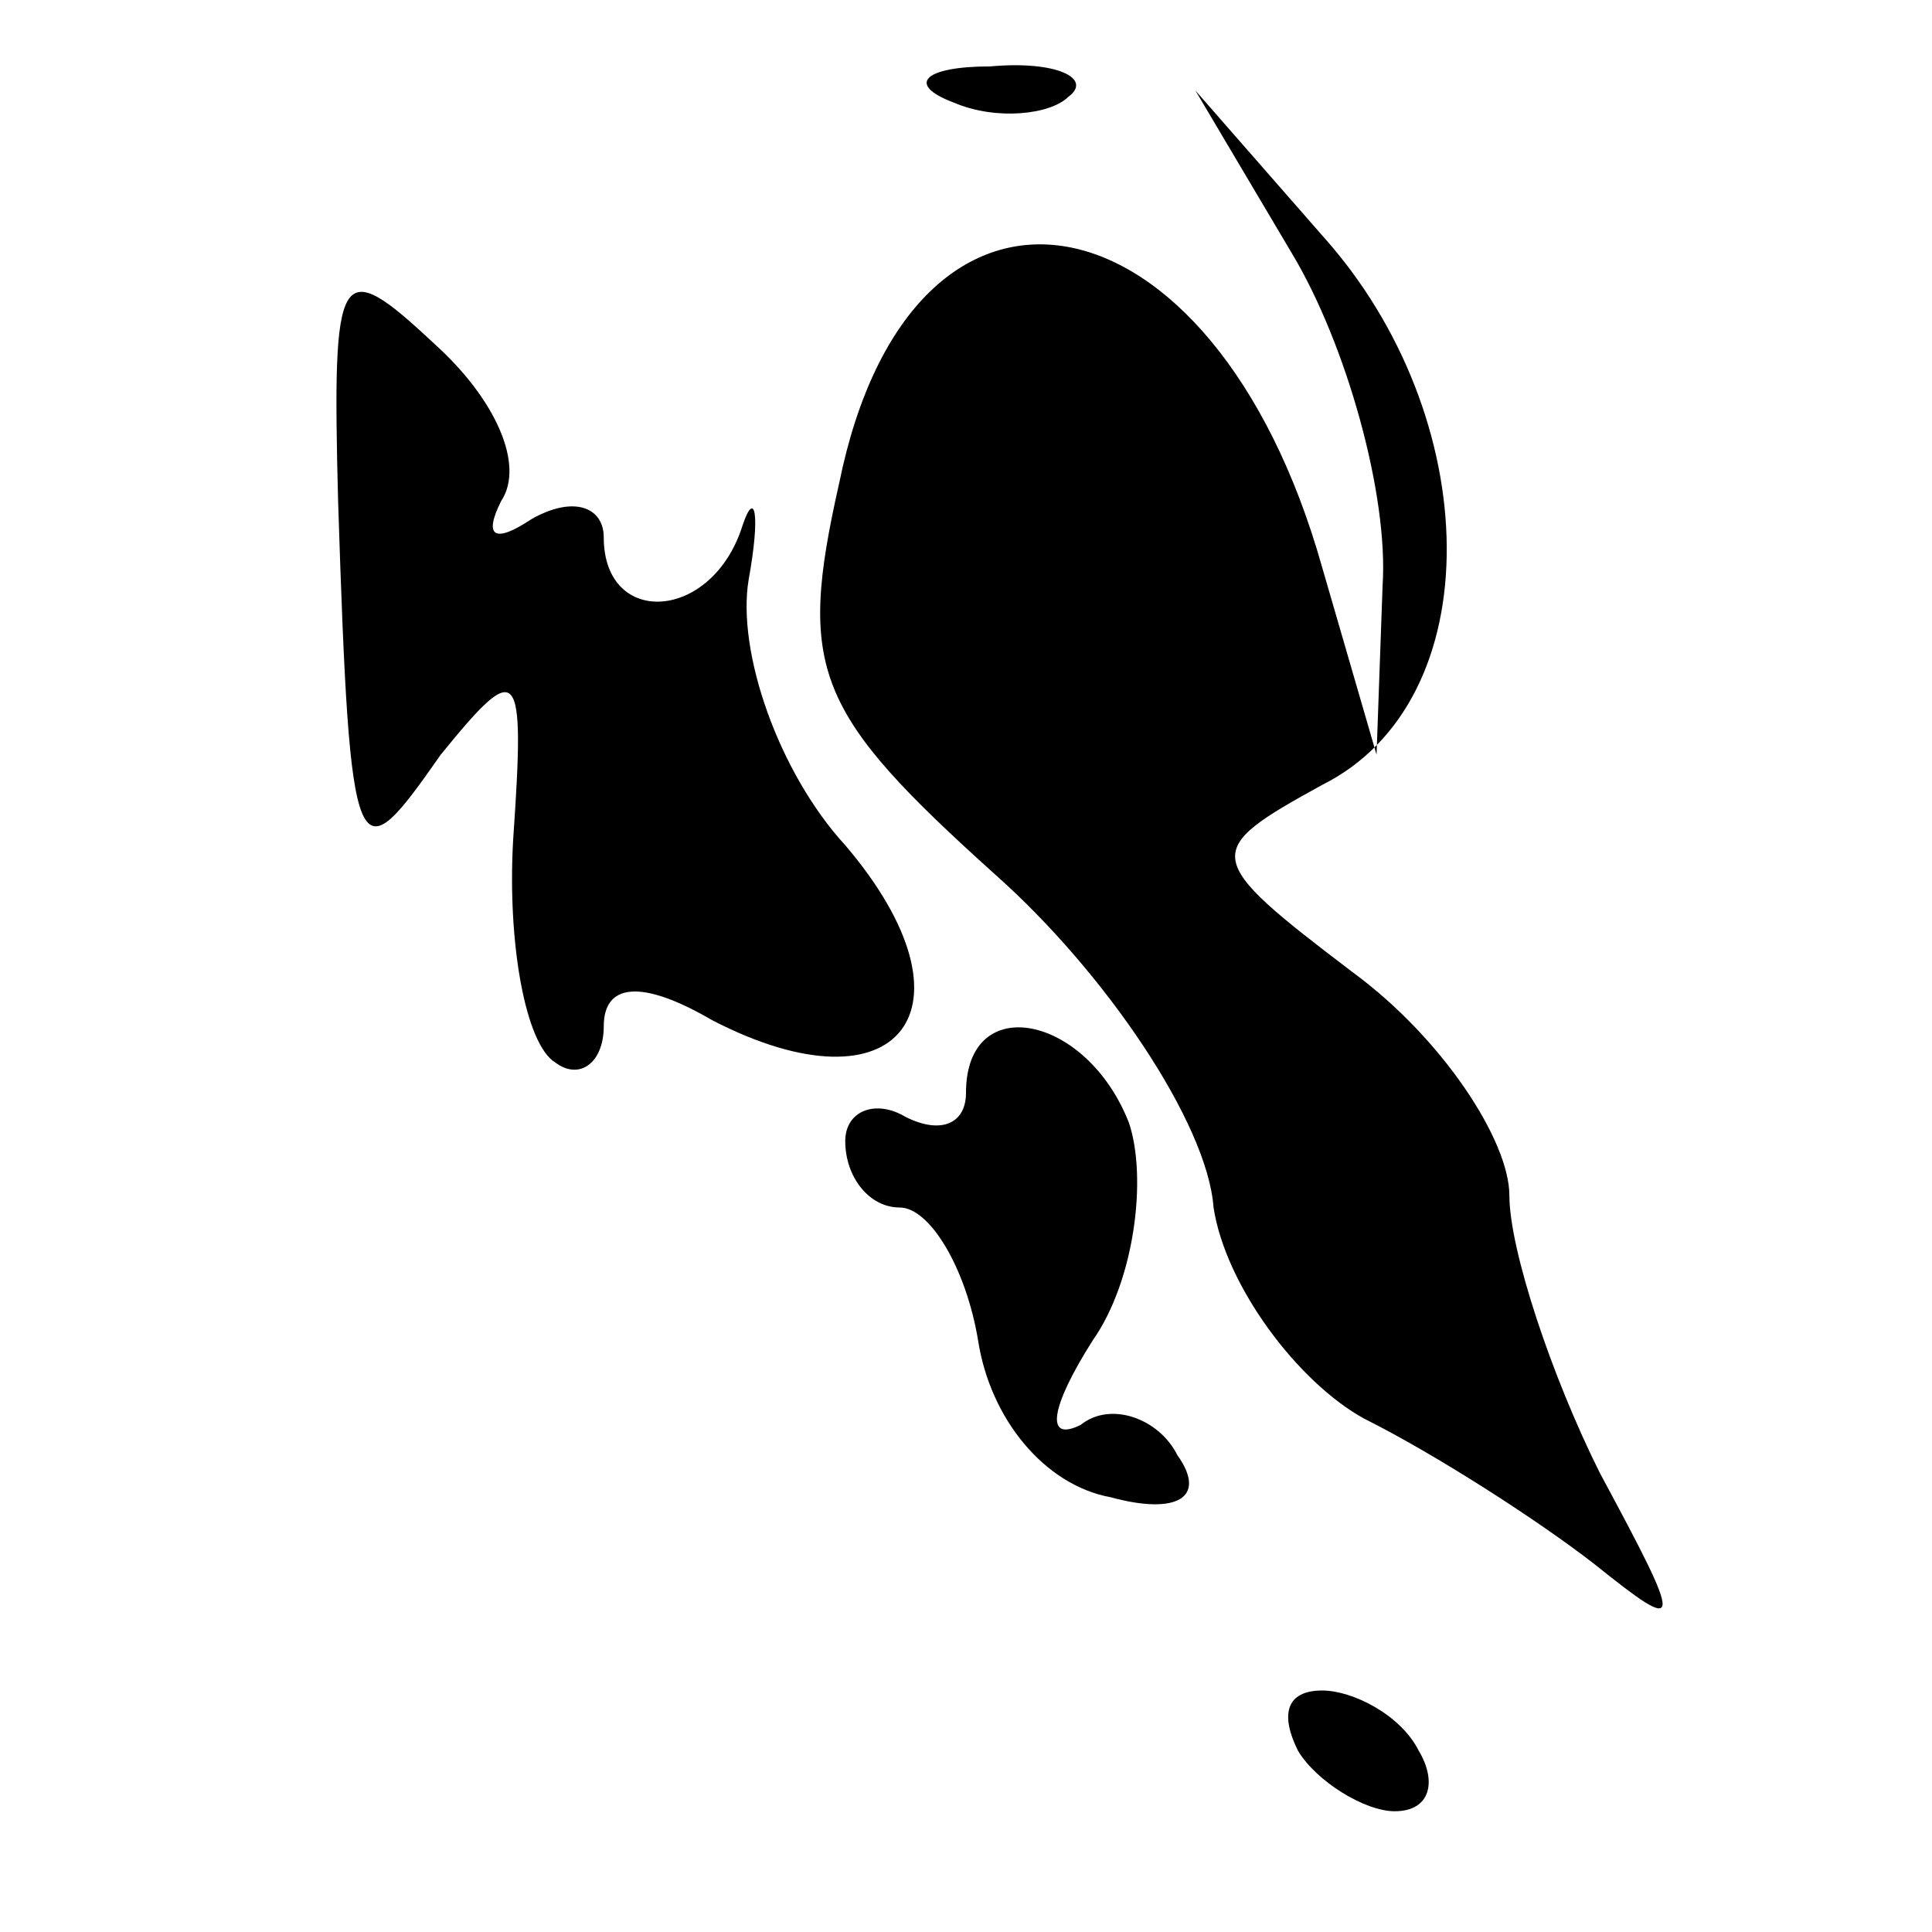 <?xml version="1.0" standalone="no"?>
<!DOCTYPE svg PUBLIC "-//W3C//DTD SVG 20010904//EN"
 "http://www.w3.org/TR/2001/REC-SVG-20010904/DTD/svg10.dtd">
<svg version="1.0" xmlns="http://www.w3.org/2000/svg"
 width="32pt" height="32pt" viewBox="0 0 32 32"
 preserveAspectRatio="xMidYMid meet">
<g transform="translate(0,32) scale(0.1,-0.1)"
fill="#000000" stroke="none">
<path fill="#000000" stroke="none" d="M158 303 c7 -3 16 -2 19 1 4 3 -2 6
-13 5 -11 0 -14 -3 -6 -6z"/>
<path fill="#000000" stroke="none" d="M214 278 c9 -15 16 -40 15 -55 l-1 -28
-9 31 c-18 64 -68 73 -80 14 -7 -31 -4 -38 26 -65 18 -16 35 -41 36 -55 2 -13
14 -29 25 -35 12 -6 29 -17 38 -24 15 -12 15 -11 1 15 -8 16 -15 37 -15 46 0
9 -11 26 -26 37 -25 19 -25 20 -5 31 28 14 27 61 0 91 l-21 24 16 -27z"/>
<path fill="#000000" stroke="none" d="M56 237 c2 -62 3 -62 17 -42 13 16 14
15 12 -14 -1 -17 2 -34 7 -37 4 -3 8 0 8 6 0 7 6 8 18 1 31 -16 45 2 22 29
-11 12 -18 32 -16 44 2 11 1 15 -1 9 -5 -16 -23 -17 -23 -2 0 5 -5 7 -12 3 -6
-4 -8 -3 -5 3 4 6 -1 17 -11 26 -16 15 -17 13 -16 -26z"/>
<path fill="#000000" stroke="none" d="M160 139 c0 -5 -4 -7 -10 -4 -5 3 -10
1 -10 -4 0 -6 4 -11 9 -11 5 0 11 -10 13 -22 2 -13 11 -24 22 -26 11 -3 16 0
11 7 -3 6 -11 9 -16 5 -6 -3 -5 3 2 14 7 10 9 27 6 36 -7 18 -27 22 -27 5z"/>
<path fill="#000000" stroke="none" d="M215 30 c3 -5 11 -10 16 -10 6 0 7 5 4
10 -3 6 -11 10 -16 10 -6 0 -7 -4 -4 -10z"/>
</g>
</svg>
